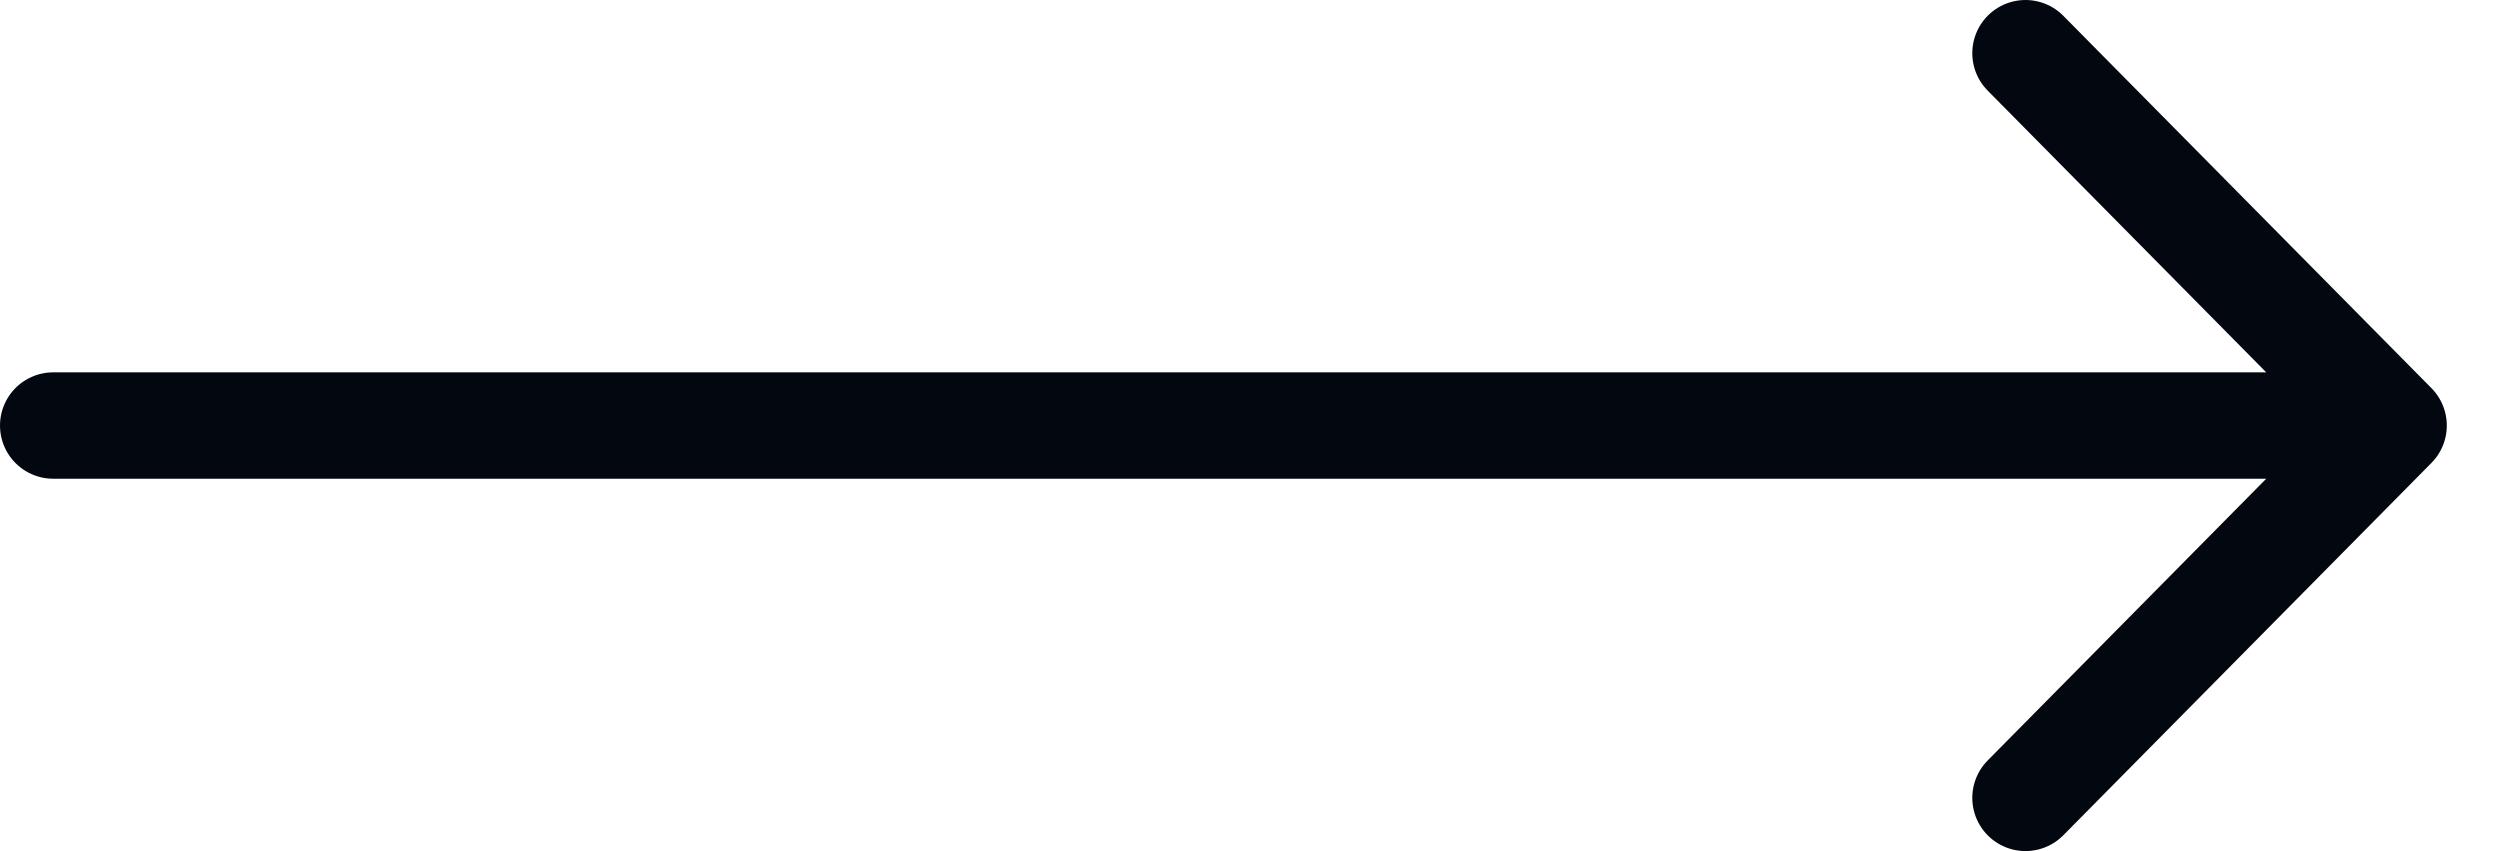 <svg width="47" height="16" viewBox="0 0 47 16" fill="none" xmlns="http://www.w3.org/2000/svg">
<path d="M1 8H45M45 8L38.079 1M45 8L38.079 15" stroke="#030710" stroke-width="2" stroke-linecap="round"/>
</svg>
